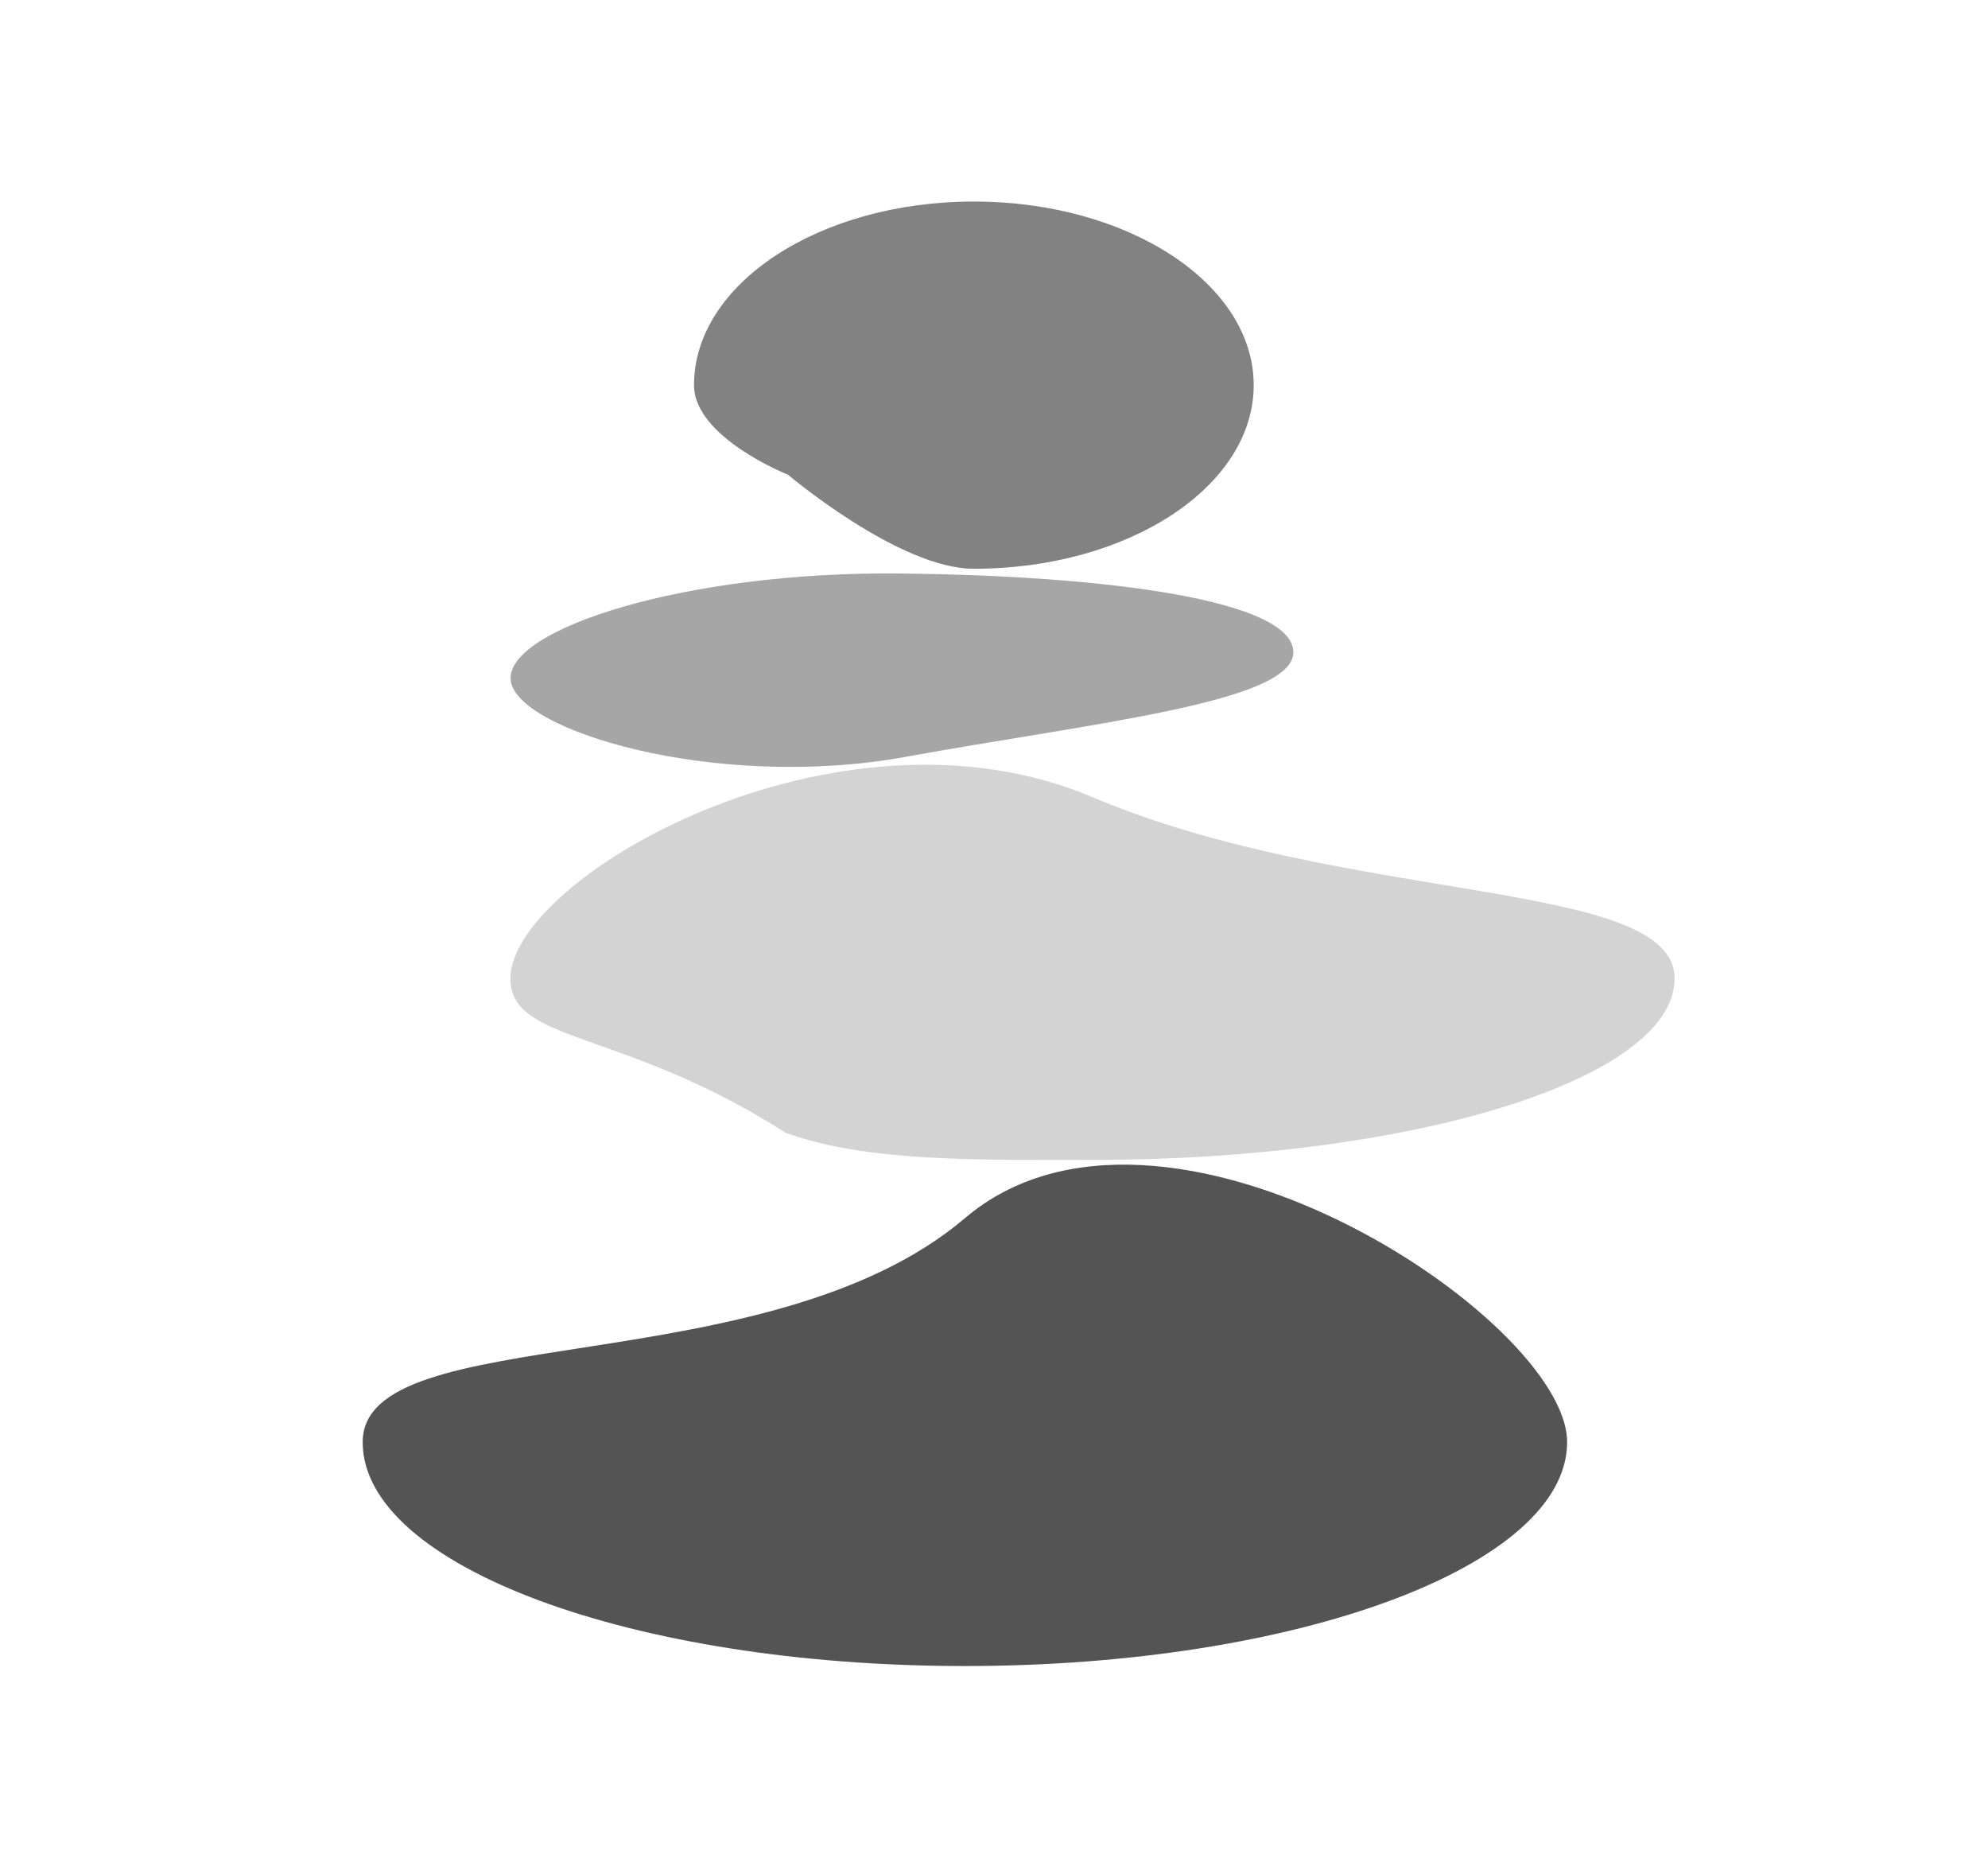 <svg id="rocks_2" xmlns="http://www.w3.org/2000/svg" width="437" height="410" viewBox="0 0 437 410">
  <rect id="Rectangle_293" data-name="Rectangle 293" width="437" height="410" fill="#fff"/>
  <g id="rock_tower" transform="translate(79.723 44.291)">
    <path id="Path_1" data-name="Path 1" d="M132.38-.188c43.277-36.8,132.38,22.033,132.38,49.212S205.491,98.235,132.38,98.235,0,76.2,0,49.023,89.1,36.608,132.38-.188Z" transform="translate(0 223.61)" fill="rgba(0,0,0,0.67)"/>
    <path id="Path_2" data-name="Path 2" d="M61.515,0c33.974,0,61.515,18.067,61.515,40.354S95.488,80.707,61.515,80.707c-16.443,0-40.846-20.669-40.846-20.669S0,51.854,0,40.354C0,18.067,27.541,0,61.515,0Z" transform="translate(72.833)" fill="rgba(0,0,0,0.49)"/>
    <path id="Path_3" data-name="Path 3" d="M127.95-.114C184.121,23.69,255.9,17.732,255.9,39.747S198.616,79.609,127.95,79.609c-24.733,0-49.805.516-67.51-5.994C24.638,50.695,0,54.057,0,39.747,0,17.732,71.78-23.918,127.95-.114Z" transform="translate(32.48 131.008)" fill="#d3d3d3"/>
    <path id="Path_4" data-name="Path 4" d="M86.12.255c46.69,2.09,86.12,9.033,86.12,20.177S128.226,34.488,86.12,40.608,0,31.575,0,20.432,39.43-1.835,86.12.255Z" transform="matrix(0.999, -0.035, 0.035, 0.999, 31.799, 84.501)" fill="rgba(0,0,0,0.35)"/>
  </g>
</svg>
